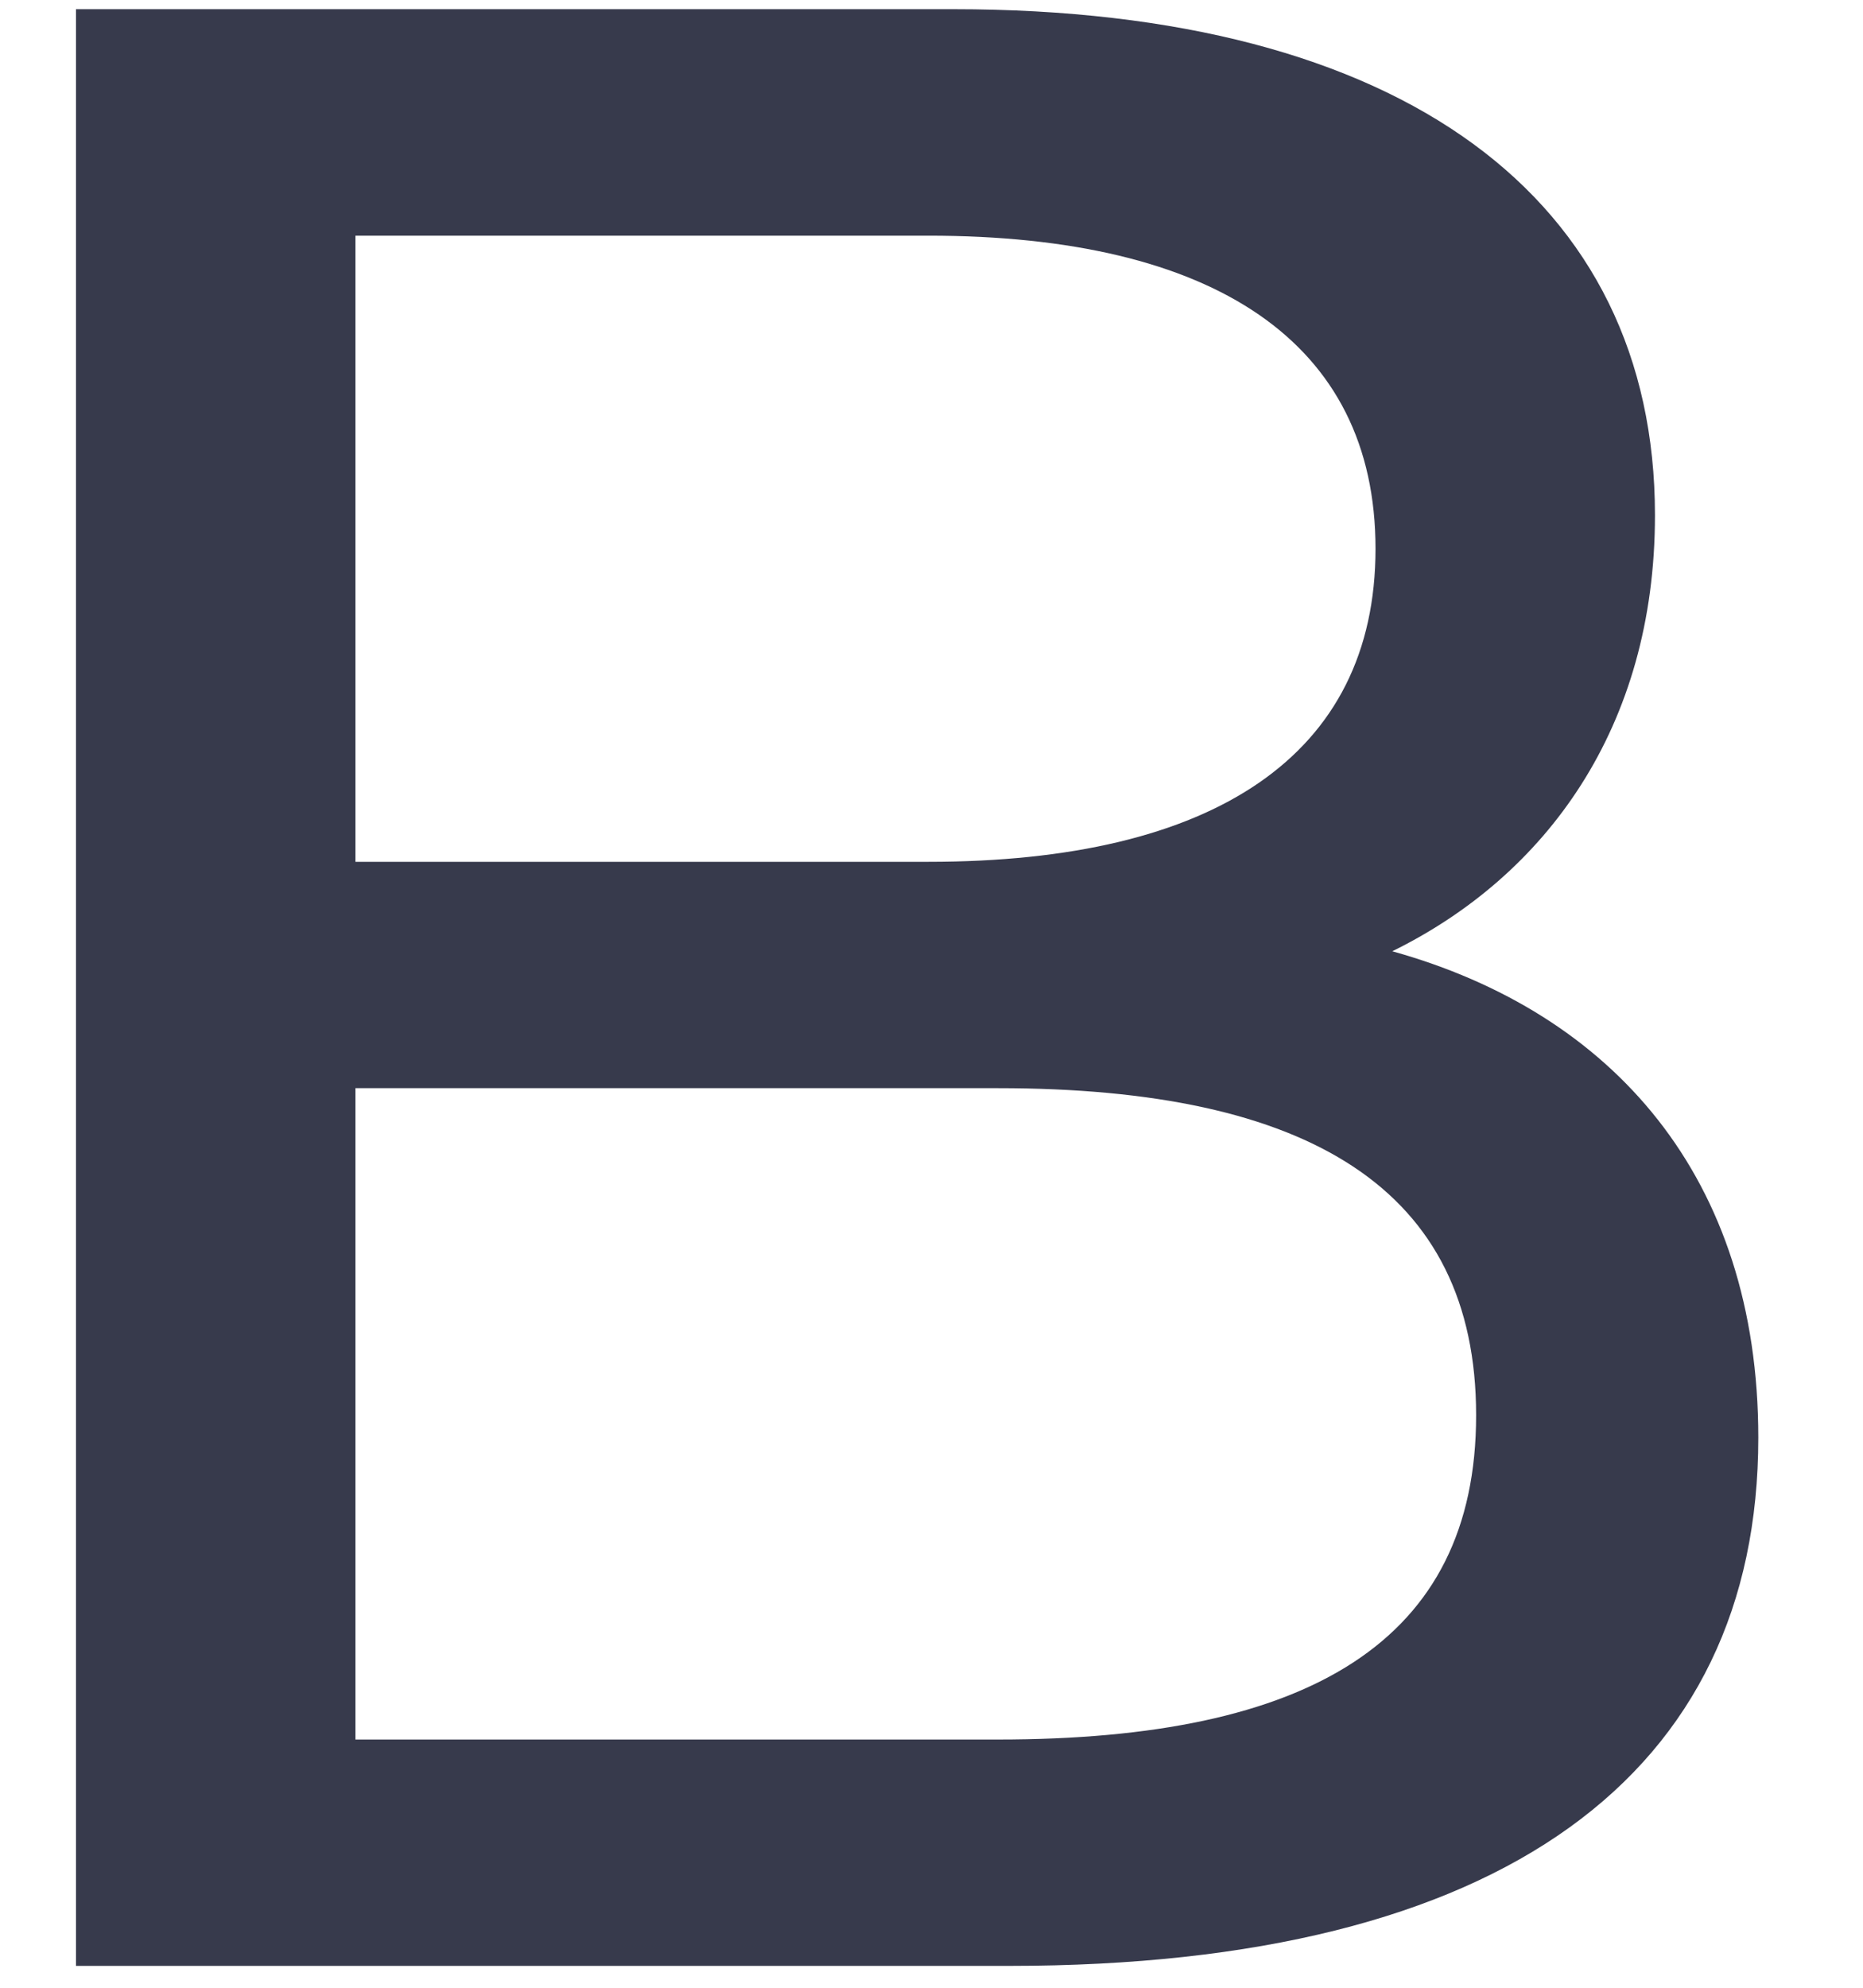 <svg width="15" height="16" viewBox="0 0 15 16" fill="none" xmlns="http://www.w3.org/2000/svg">
    <path d="M11.21 7.657C12.447 7.049 13.325 5.857 13.325 4.147C13.325 1.604 11.3 0.074 7.677 0.074H0.612V15.824H8.127C12.11 15.824 14.157 14.272 14.157 11.572C14.157 9.479 12.987 8.152 11.21 7.657ZM7.475 1.897C9.77 1.897 11.075 2.752 11.075 4.417C11.075 6.082 9.77 6.937 7.475 6.937H2.862V1.897H7.475ZM8.037 14.002H2.862V8.759H8.037C10.535 8.759 11.885 9.569 11.885 11.392C11.885 13.214 10.535 14.002 8.037 14.002Z" fill="#373A4C"/>
</svg>
